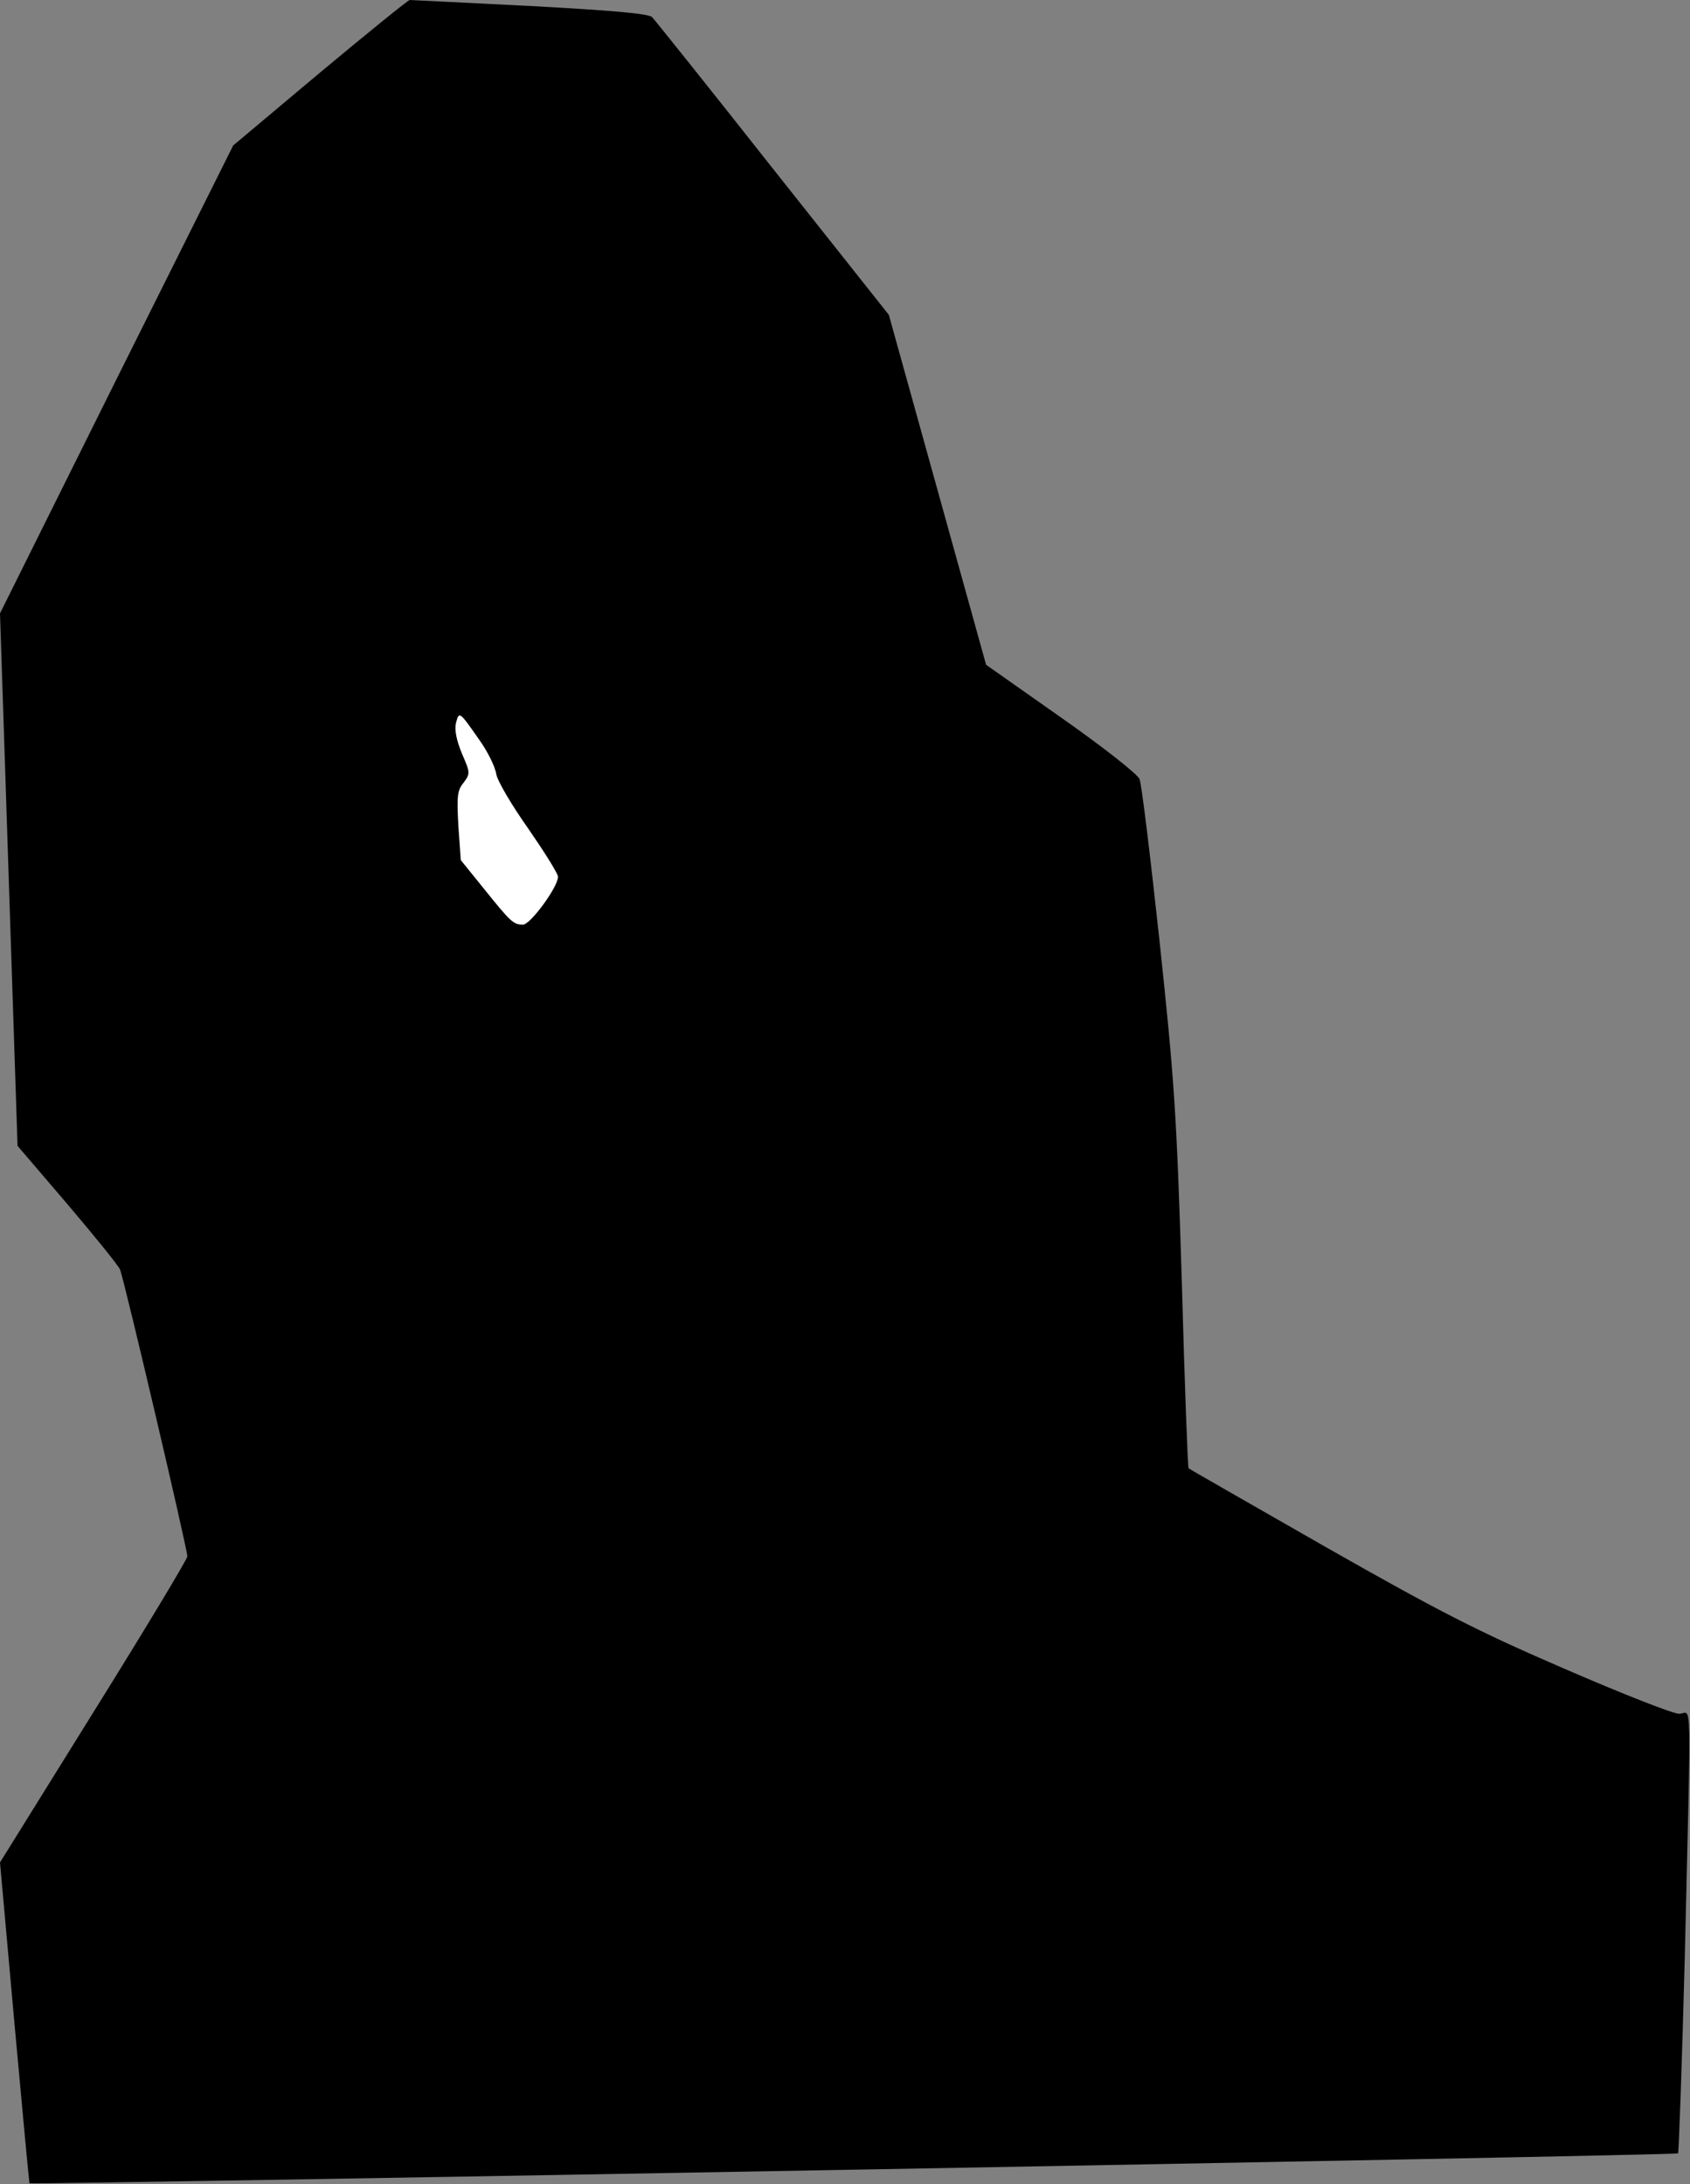 <?xml version="1.0" standalone="no"?>
<!DOCTYPE svg PUBLIC "-//W3C//DTD SVG 20010904//EN"
 "http://www.w3.org/TR/2001/REC-SVG-20010904/DTD/svg10.dtd">
<svg version="1.0" xmlns="http://www.w3.org/2000/svg"
 width="424pt" height="548pt" viewBox="0 0 424 548"
 preserveAspectRatio="xMidYMid meet">
<rect x="0" y="0" width="424" height="548" fill="#808080" stroke="none"/>
<g transform="translate(0,548) scale(0.1,-0.1)"
fill="#000000" stroke="none">
<path fill="#000000" stroke="none" d="M803 5298 l-218 -183 -293 -587 -292
-587 22 -668 22 -668 124 -145 c68 -80 128 -154 133 -165 10 -23 169 -701 169
-720 0 -7 -106 -183 -235 -390 l-235 -378 36 -401 c20 -220 37 -402 38 -404 5
-4 4131 70 4136 75 2 2 10 226 17 496 16 685 18 607 -14 607 -16 0 -145 51
-288 113 -218 94 -315 144 -600 306 -187 107 -341 195 -343 197 -2 1 -10 213
-17 470 -13 424 -19 506 -56 854 -23 212 -45 394 -50 405 -4 12 -92 81 -196
154 l-189 133 -122 439 -122 439 -291 367 c-160 203 -297 374 -303 380 -8 9
-104 17 -306 28 -162 8 -298 15 -302 15 -4 0 -105 -82 -225 -182z"/>
<path fill="#ffffff" stroke="none" d="M1203 3623 c20 -28 39 -66 42 -85 3
-18 40 -80 81 -138 40 -58 74 -112 74 -120 0 -25 -69 -120 -88 -120 -24 0 -31
7 -97 89 l-59 73 -6 86 c-4 73 -3 89 13 108 17 23 17 25 -4 73 -14 34 -19 60
-15 77 8 30 8 30 59 -43z"/>
</g>
</svg>

